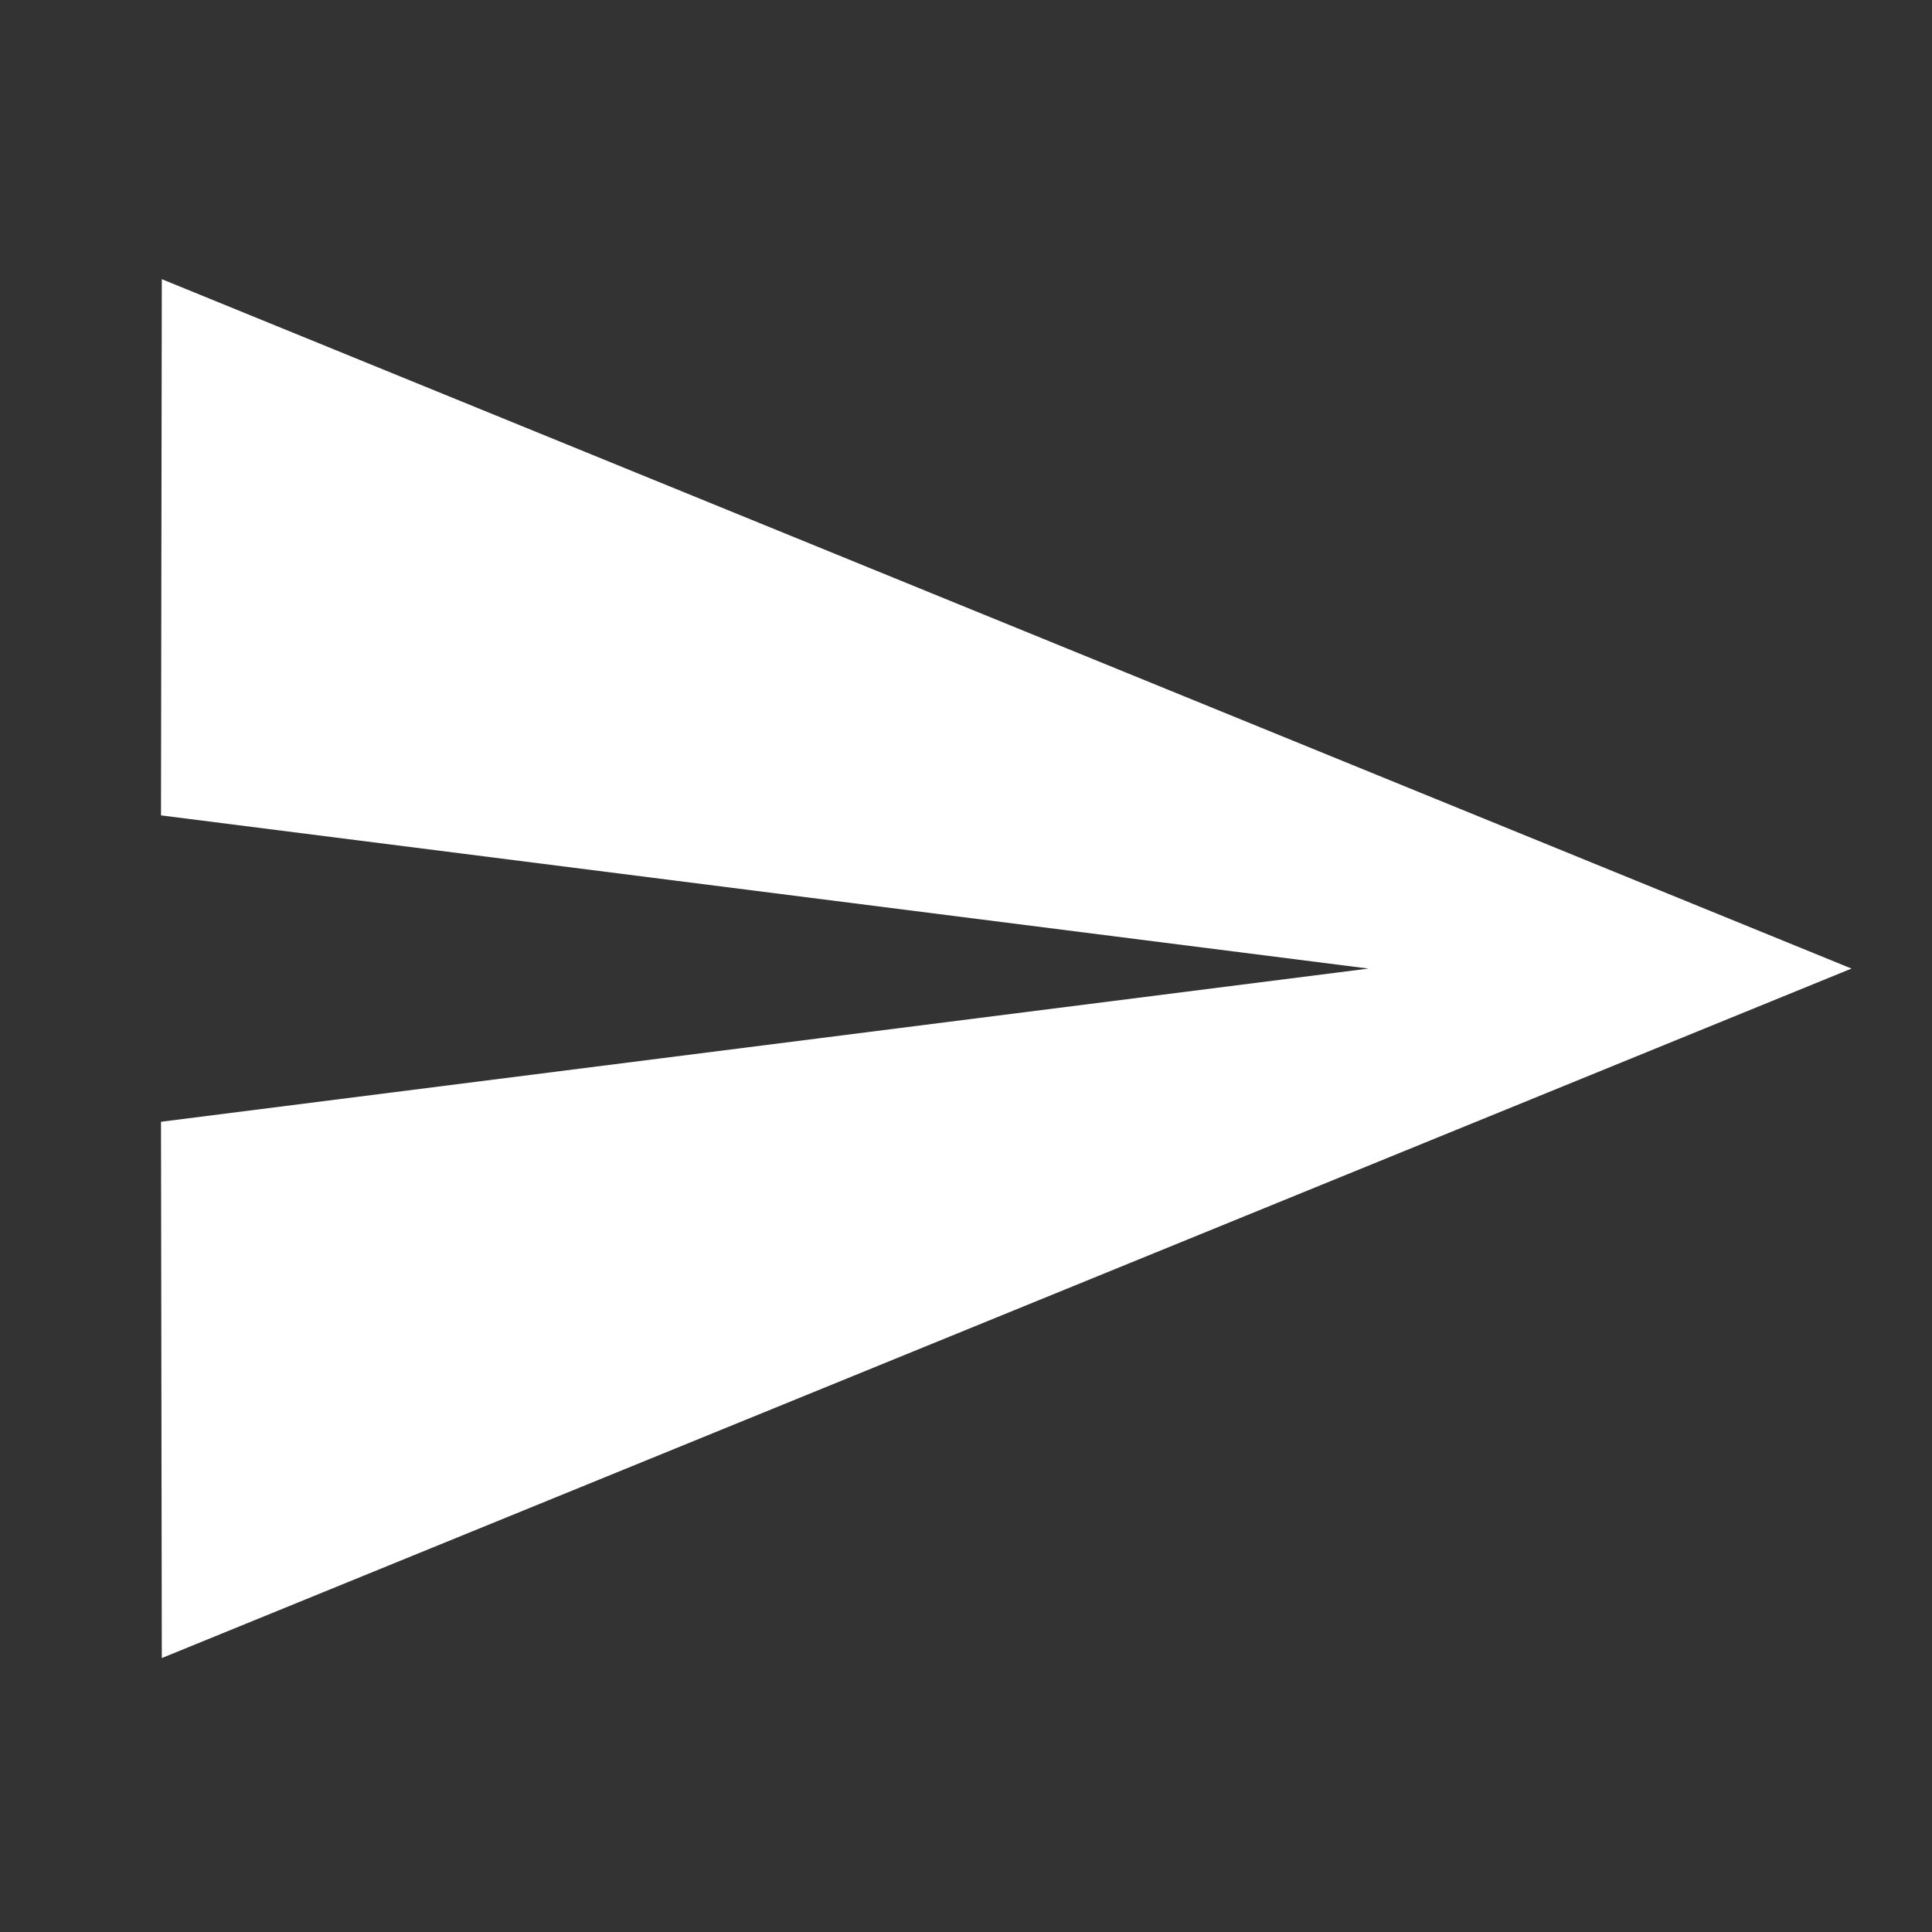 <svg width="24" height="24" viewBox="0 0 24 24" fill="none" xmlns="http://www.w3.org/2000/svg">
<rect x="0" y="0" width="24" height="24" fill="#333333" stroke="none"/>
<path d="M2.01 20.597L23 12.032L2.01 3.468L2 10.129L17 12.032L2 13.935L2.01 20.597Z" fill="white"/>
</svg>
